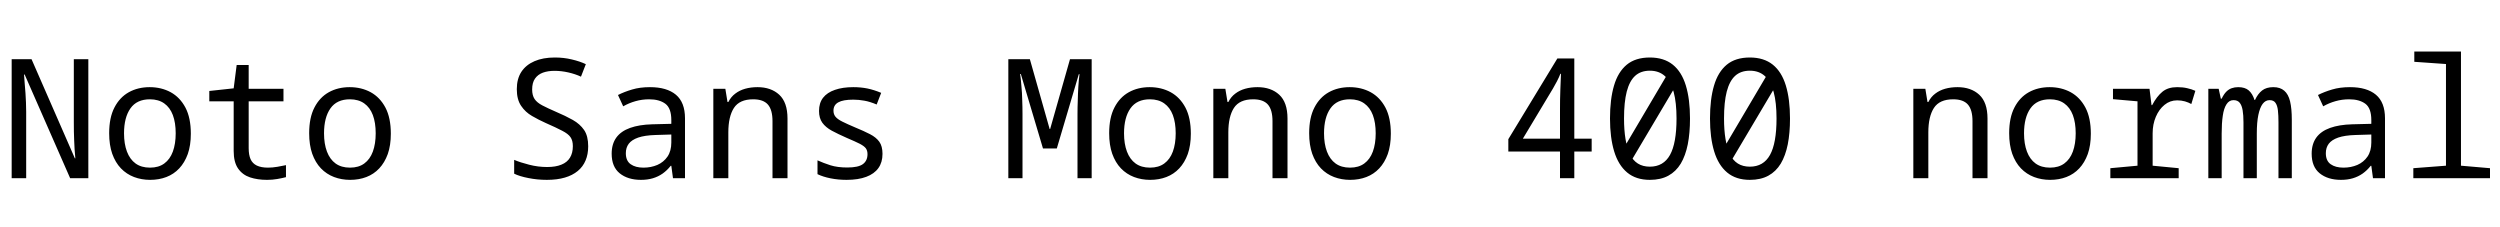 <svg xmlns="http://www.w3.org/2000/svg" xmlns:xlink="http://www.w3.org/1999/xlink" width="360" height="32.688"><path fill="black" d="M3.77 25.66L1.68 25.66L1.68 8.52L4.54 8.52L10.78 22.80L10.85 22.80Q10.78 22.10 10.74 21.47Q10.70 20.83 10.68 20.22Q10.66 19.61 10.64 18.96Q10.63 18.31 10.63 17.59L10.63 17.59L10.63 8.52L12.72 8.52L12.72 25.66L10.10 25.66L3.55 10.73L3.46 10.73Q3.50 11.40 3.56 12.07Q3.62 12.74 3.67 13.42Q3.72 14.09 3.74 14.76Q3.77 15.43 3.77 16.10L3.77 16.10L3.77 25.66ZM21.62 25.90L21.62 25.90Q20.38 25.90 19.30 25.49Q18.22 25.08 17.41 24.24Q16.61 23.40 16.16 22.14Q15.72 20.88 15.72 19.18L15.72 19.18Q15.72 16.94 16.48 15.48Q17.23 14.02 18.55 13.28Q19.87 12.55 21.55 12.55L21.55 12.55Q23.23 12.55 24.58 13.28Q25.92 14.02 26.70 15.49Q27.48 16.97 27.48 19.25L27.48 19.25Q27.48 20.93 27.04 22.18Q26.59 23.42 25.81 24.25Q25.03 25.08 23.96 25.49Q22.90 25.90 21.62 25.90ZM21.60 24.14L21.60 24.14Q22.85 24.14 23.66 23.54Q24.48 22.94 24.89 21.83Q25.30 20.71 25.30 19.20L25.30 19.20Q25.30 17.66 24.89 16.57Q24.48 15.48 23.65 14.89Q22.82 14.30 21.58 14.30L21.58 14.30Q19.70 14.30 18.78 15.61Q17.86 16.92 17.86 19.20L17.86 19.20Q17.86 20.71 18.28 21.83Q18.70 22.94 19.52 23.54Q20.35 24.14 21.60 24.14ZM38.45 25.90L38.45 25.90Q37.08 25.90 36 25.54Q34.92 25.18 34.28 24.26Q33.65 23.35 33.65 21.74L33.65 21.74L33.65 14.59L30.14 14.59L30.14 13.10L33.65 12.72L34.08 9.36L35.81 9.36L35.81 12.79L40.82 12.79L40.82 14.59L35.81 14.59L35.81 21.34Q35.81 22.30 36.08 22.92Q36.36 23.54 36.98 23.84Q37.61 24.14 38.59 24.14L38.59 24.14Q39.22 24.14 39.94 24.02Q40.66 23.90 41.18 23.78L41.18 23.78L41.18 25.51Q40.61 25.66 39.91 25.78Q39.22 25.90 38.45 25.90ZM50.42 25.90L50.42 25.90Q49.18 25.90 48.10 25.49Q47.02 25.08 46.21 24.24Q45.41 23.40 44.96 22.14Q44.52 20.88 44.52 19.18L44.52 19.18Q44.52 16.94 45.28 15.48Q46.03 14.02 47.35 13.28Q48.67 12.55 50.35 12.55L50.35 12.55Q52.03 12.55 53.38 13.28Q54.72 14.02 55.50 15.49Q56.28 16.97 56.28 19.25L56.28 19.25Q56.28 20.93 55.84 22.18Q55.39 23.42 54.61 24.25Q53.83 25.08 52.76 25.49Q51.70 25.90 50.42 25.90ZM50.40 24.14L50.40 24.14Q51.65 24.14 52.46 23.54Q53.28 22.94 53.69 21.83Q54.10 20.71 54.10 19.20L54.10 19.20Q54.10 17.66 53.69 16.57Q53.28 15.48 52.45 14.89Q51.62 14.30 50.38 14.30L50.38 14.30Q48.50 14.30 47.58 15.61Q46.66 16.92 46.66 19.20L46.66 19.20Q46.66 20.71 47.08 21.83Q47.50 22.94 48.32 23.54Q49.15 24.14 50.40 24.14ZM78.74 25.90L78.74 25.90Q77.38 25.90 76.09 25.64Q74.81 25.39 74.04 25.01L74.04 25.01L74.04 23.02Q74.93 23.40 76.20 23.72Q77.47 24.05 78.79 24.05L78.79 24.05Q80.02 24.05 80.84 23.71Q81.67 23.38 82.08 22.70Q82.49 22.03 82.49 21.05L82.49 21.05Q82.49 20.23 82.15 19.75Q81.82 19.27 80.96 18.83Q80.11 18.38 78.58 17.71L78.58 17.71Q77.57 17.26 76.61 16.70Q75.65 16.15 75.04 15.24Q74.42 14.33 74.42 12.84L74.42 12.84Q74.42 11.35 75.08 10.34Q75.74 9.34 76.97 8.81Q78.19 8.28 79.90 8.28L79.90 8.28Q81.19 8.28 82.34 8.56Q83.50 8.83 84.36 9.24L84.36 9.24L83.66 11.04Q82.85 10.66 81.84 10.43Q80.83 10.20 79.85 10.20L79.85 10.20Q78.91 10.20 78.18 10.46Q77.45 10.73 77.04 11.32Q76.63 11.90 76.63 12.89L76.63 12.89Q76.63 13.73 76.98 14.26Q77.33 14.78 78.10 15.18Q78.86 15.58 80.06 16.10L80.06 16.10Q81.43 16.68 82.48 17.27Q83.52 17.86 84.11 18.72Q84.70 19.58 84.70 21.07L84.70 21.07Q84.70 22.22 84.32 23.11Q83.95 24 83.20 24.62Q82.44 25.25 81.34 25.57Q80.23 25.90 78.74 25.90ZM92.30 25.90L92.30 25.90Q90.41 25.90 89.24 24.96Q88.08 24.02 88.08 22.13L88.08 22.13Q88.08 20.74 88.75 19.81Q89.42 18.89 90.73 18.42Q92.04 17.95 93.91 17.90L93.91 17.90L96.67 17.83L96.67 17.30Q96.67 15.58 95.81 14.94Q94.94 14.30 93.48 14.30L93.48 14.30Q92.45 14.30 91.51 14.57Q90.58 14.83 89.74 15.31L89.74 15.31L88.99 13.68Q89.90 13.22 91.02 12.89Q92.14 12.55 93.60 12.55L93.60 12.55Q96.02 12.55 97.33 13.64Q98.64 14.74 98.64 17.04L98.64 17.04L98.64 25.66L96.91 25.66L96.67 23.88L96.58 23.88Q96.05 24.55 95.41 25.00Q94.78 25.44 94.01 25.67Q93.24 25.90 92.30 25.90ZM92.66 24.14L92.66 24.14Q93.74 24.14 94.66 23.75Q95.57 23.35 96.12 22.55Q96.67 21.74 96.67 20.52L96.67 20.52L96.67 19.37L94.37 19.44Q92.83 19.49 91.90 19.81Q90.96 20.14 90.54 20.70Q90.12 21.26 90.12 22.06L90.12 22.06Q90.12 23.16 90.82 23.65Q91.51 24.14 92.66 24.14ZM104.88 25.66L102.72 25.66L102.72 12.79L104.45 12.79L104.76 14.69L104.88 14.69Q105.26 13.94 105.88 13.48Q106.49 13.01 107.30 12.78Q108.12 12.55 109.08 12.55L109.08 12.55Q111.02 12.55 112.21 13.64Q113.40 14.74 113.40 17.06L113.40 17.06L113.40 25.66L111.24 25.66L111.24 17.45Q111.24 15.82 110.58 15.06Q109.92 14.30 108.46 14.30L108.46 14.30Q106.49 14.30 105.68 15.55Q104.88 16.80 104.88 19.06L104.88 19.06L104.88 25.66ZM121.90 25.90L121.90 25.90Q120.70 25.90 119.60 25.68Q118.51 25.46 117.72 25.08L117.72 25.08L117.72 23.09Q118.56 23.47 119.58 23.80Q120.60 24.12 122.02 24.12L122.02 24.12Q123.60 24.12 124.26 23.63Q124.92 23.14 124.92 22.20L124.92 22.20Q124.92 21.70 124.69 21.37Q124.46 21.05 123.82 20.71Q123.17 20.38 121.92 19.85L121.92 19.85Q120.67 19.30 119.78 18.82Q118.90 18.34 118.42 17.68Q117.94 17.02 117.94 15.98L117.94 15.98Q117.94 14.83 118.52 14.08Q119.11 13.32 120.23 12.94Q121.34 12.55 122.88 12.55L122.88 12.55Q123.94 12.55 124.90 12.74Q125.86 12.94 126.89 13.37L126.89 13.37L126.24 15.05Q125.28 14.64 124.48 14.50Q123.67 14.35 122.88 14.35L122.88 14.35Q121.39 14.35 120.71 14.74Q120.02 15.12 120.02 15.94L120.02 15.94Q120.02 16.46 120.32 16.82Q120.62 17.18 121.31 17.52Q121.99 17.86 123.12 18.34L123.12 18.34Q124.39 18.86 125.28 19.32Q126.17 19.78 126.62 20.41Q127.08 21.05 127.08 22.15L127.08 22.15Q127.08 23.38 126.49 24.20Q125.90 25.03 124.75 25.46Q123.60 25.90 121.90 25.90ZM147.24 25.66L145.20 25.66L145.20 8.52L148.30 8.52L151.15 18.58L151.22 18.58L154.08 8.52L157.20 8.52L157.20 25.66L155.16 25.66L155.16 16.37Q155.16 15.89 155.17 15.41Q155.18 14.93 155.20 14.44Q155.21 13.94 155.23 13.46Q155.26 12.98 155.28 12.50Q155.30 12.02 155.35 11.57Q155.40 11.11 155.45 10.68L155.45 10.68L155.35 10.68L152.18 21.38L150.19 21.38L147.00 10.66L146.90 10.66Q146.95 11.02 147.00 11.45Q147.05 11.88 147.08 12.36Q147.12 12.84 147.16 13.36Q147.19 13.87 147.20 14.39Q147.22 14.90 147.23 15.41Q147.24 15.91 147.24 16.37L147.24 16.37L147.24 25.66ZM165.62 25.90L165.62 25.90Q164.38 25.90 163.30 25.49Q162.22 25.08 161.41 24.24Q160.61 23.40 160.16 22.14Q159.72 20.88 159.72 19.18L159.72 19.18Q159.72 16.94 160.48 15.48Q161.23 14.02 162.55 13.28Q163.87 12.55 165.55 12.55L165.55 12.55Q167.23 12.55 168.58 13.28Q169.92 14.02 170.70 15.49Q171.48 16.97 171.48 19.25L171.48 19.25Q171.48 20.93 171.04 22.18Q170.59 23.42 169.81 24.25Q169.03 25.08 167.96 25.49Q166.90 25.90 165.62 25.90ZM165.60 24.14L165.60 24.14Q166.85 24.14 167.66 23.54Q168.48 22.94 168.89 21.83Q169.30 20.71 169.30 19.20L169.30 19.20Q169.30 17.66 168.89 16.57Q168.48 15.48 167.65 14.89Q166.82 14.30 165.58 14.30L165.58 14.30Q163.70 14.30 162.78 15.61Q161.86 16.92 161.86 19.20L161.86 19.20Q161.86 20.71 162.28 21.83Q162.70 22.94 163.52 23.54Q164.35 24.14 165.60 24.14ZM176.88 25.66L174.72 25.66L174.72 12.79L176.45 12.79L176.76 14.69L176.88 14.69Q177.26 13.94 177.88 13.48Q178.49 13.01 179.30 12.78Q180.12 12.55 181.08 12.55L181.08 12.55Q183.02 12.55 184.21 13.64Q185.40 14.74 185.40 17.06L185.40 17.06L185.40 25.66L183.24 25.66L183.24 17.45Q183.24 15.82 182.58 15.06Q181.92 14.30 180.46 14.30L180.46 14.30Q178.49 14.30 177.68 15.55Q176.88 16.80 176.88 19.06L176.88 19.06L176.88 25.66ZM194.42 25.90L194.42 25.90Q193.18 25.90 192.10 25.49Q191.02 25.08 190.21 24.24Q189.41 23.40 188.96 22.14Q188.52 20.88 188.52 19.18L188.52 19.18Q188.52 16.94 189.28 15.48Q190.03 14.02 191.35 13.28Q192.67 12.55 194.35 12.55L194.35 12.55Q196.03 12.55 197.38 13.28Q198.72 14.02 199.50 15.49Q200.28 16.97 200.28 19.25L200.28 19.25Q200.28 20.93 199.84 22.18Q199.39 23.42 198.61 24.25Q197.83 25.08 196.76 25.49Q195.70 25.90 194.42 25.90ZM194.40 24.14L194.40 24.14Q195.65 24.14 196.46 23.54Q197.28 22.94 197.69 21.83Q198.10 20.71 198.10 19.20L198.10 19.20Q198.10 17.66 197.69 16.57Q197.28 15.48 196.45 14.89Q195.62 14.30 194.38 14.30L194.38 14.30Q192.50 14.30 191.58 15.61Q190.66 16.92 190.66 19.20L190.66 19.20Q190.66 20.71 191.08 21.83Q191.50 22.94 192.32 23.54Q193.15 24.14 194.40 24.14ZM226.70 25.66L224.64 25.66L224.64 21.82L217.20 21.82L217.20 20.04L224.26 8.42L226.70 8.42L226.70 19.97L229.20 19.97L229.20 21.82L226.70 21.82L226.70 25.66ZM223.63 12.74L219.29 19.97L224.64 19.97L224.64 15.70Q224.64 15.05 224.65 14.33Q224.66 13.61 224.69 12.91Q224.71 12.22 224.74 11.63Q224.76 11.04 224.78 10.63L224.78 10.63L224.69 10.63Q224.52 11.09 224.20 11.71Q223.87 12.34 223.63 12.74L223.63 12.74ZM237.58 25.90L237.58 25.90Q235.58 25.90 234.31 24.84Q233.04 23.78 232.44 21.80Q231.84 19.82 231.84 17.06L231.84 17.06Q231.84 14.28 232.42 12.32Q232.99 10.37 234.25 9.32Q235.51 8.28 237.58 8.28L237.58 8.28Q239.59 8.28 240.88 9.31Q242.16 10.34 242.76 12.31Q243.36 14.28 243.36 17.06L243.36 17.06Q243.36 19.15 243.04 20.78Q242.71 22.42 242.03 23.56Q241.34 24.70 240.24 25.30Q239.14 25.90 237.58 25.90ZM241.39 12.22L234.84 23.26L233.42 22.01L240.14 10.63L241.39 12.22ZM237.58 24L237.58 24Q239.54 24 240.48 22.31Q241.42 20.62 241.42 17.06L241.42 17.06Q241.42 14.78 241.01 13.26Q240.60 11.74 239.75 10.96Q238.90 10.18 237.58 10.18L237.58 10.18Q236.28 10.18 235.46 10.92Q234.65 11.66 234.25 13.19Q233.86 14.71 233.86 17.06L233.86 17.06Q233.86 20.40 234.71 22.20Q235.56 24 237.58 24ZM251.98 25.90L251.98 25.90Q249.98 25.90 248.71 24.84Q247.44 23.78 246.84 21.80Q246.24 19.82 246.24 17.06L246.24 17.06Q246.24 14.28 246.82 12.32Q247.39 10.37 248.65 9.32Q249.91 8.28 251.98 8.28L251.98 8.28Q253.99 8.28 255.28 9.31Q256.56 10.34 257.16 12.31Q257.76 14.28 257.76 17.06L257.76 17.06Q257.76 19.15 257.44 20.78Q257.11 22.42 256.43 23.56Q255.74 24.70 254.64 25.30Q253.54 25.90 251.98 25.90ZM255.79 12.22L249.24 23.26L247.82 22.01L254.54 10.63L255.79 12.22ZM251.98 24L251.98 24Q253.94 24 254.88 22.31Q255.82 20.62 255.82 17.06L255.82 17.06Q255.82 14.78 255.41 13.26Q255.00 11.74 254.15 10.96Q253.30 10.18 251.98 10.18L251.98 10.18Q250.68 10.18 249.86 10.92Q249.05 11.66 248.65 13.19Q248.26 14.71 248.26 17.06L248.26 17.06Q248.26 20.40 249.11 22.20Q249.96 24 251.98 24ZM277.68 25.66L275.52 25.66L275.52 12.79L277.25 12.79L277.56 14.69L277.68 14.69Q278.06 13.94 278.68 13.48Q279.29 13.01 280.10 12.78Q280.92 12.55 281.88 12.55L281.88 12.55Q283.82 12.55 285.01 13.64Q286.20 14.74 286.20 17.06L286.20 17.06L286.20 25.66L284.04 25.66L284.04 17.45Q284.04 15.82 283.38 15.06Q282.72 14.30 281.26 14.30L281.26 14.30Q279.29 14.30 278.48 15.55Q277.68 16.80 277.68 19.06L277.68 19.06L277.68 25.66ZM295.22 25.90L295.22 25.90Q293.98 25.90 292.90 25.49Q291.82 25.08 291.01 24.24Q290.21 23.40 289.76 22.14Q289.32 20.88 289.32 19.18L289.32 19.18Q289.32 16.94 290.08 15.48Q290.83 14.02 292.15 13.28Q293.47 12.55 295.15 12.55L295.15 12.55Q296.83 12.55 298.18 13.28Q299.52 14.02 300.30 15.49Q301.08 16.97 301.08 19.25L301.08 19.25Q301.08 20.93 300.64 22.18Q300.19 23.42 299.41 24.25Q298.63 25.08 297.56 25.49Q296.50 25.90 295.22 25.90ZM295.20 24.14L295.20 24.14Q296.45 24.14 297.26 23.54Q298.08 22.94 298.49 21.83Q298.90 20.71 298.90 19.20L298.90 19.20Q298.90 17.66 298.49 16.57Q298.08 15.48 297.25 14.89Q296.42 14.30 295.18 14.30L295.18 14.30Q293.30 14.30 292.38 15.61Q291.46 16.92 291.46 19.20L291.46 19.20Q291.46 20.71 291.88 21.83Q292.30 22.94 293.12 23.54Q293.95 24.14 295.20 24.14ZM313.73 25.66L303.89 25.66L303.89 24.22L307.80 23.86L307.80 14.59L304.27 14.28L304.27 12.79L309.53 12.79L309.82 15.14L309.91 15.14Q310.58 13.87 311.39 13.21Q312.19 12.55 313.51 12.55L313.51 12.55Q314.33 12.55 314.96 12.70Q315.60 12.84 316.13 13.08L316.13 13.08L315.55 14.98Q315.17 14.76 314.64 14.60Q314.11 14.45 313.51 14.45L313.51 14.45Q312.48 14.45 311.69 15.10Q310.90 15.74 310.44 16.82Q309.98 17.90 309.98 19.20L309.98 19.20L309.98 23.86L313.73 24.22L313.73 25.66ZM319.92 25.66L318.00 25.66L318.00 12.79L319.49 12.79L319.80 14.21L319.92 14.21Q320.23 13.56 320.59 13.20Q320.95 12.84 321.37 12.70Q321.79 12.55 322.30 12.55L322.30 12.55Q323.28 12.55 323.82 13.02Q324.36 13.49 324.65 14.40L324.65 14.40L324.72 14.40Q325.13 13.51 325.74 13.03Q326.35 12.55 327.36 12.55L327.36 12.55Q328.34 12.55 328.93 13.06Q329.52 13.56 329.77 14.59Q330.02 15.62 330.02 17.26L330.02 17.26L330.02 25.66L328.10 25.66L328.10 17.62Q328.10 16.61 328.02 15.90Q327.94 15.19 327.67 14.81Q327.41 14.42 326.81 14.42L326.81 14.42Q326.23 14.42 325.82 14.96Q325.42 15.50 325.20 16.56Q324.98 17.62 324.98 19.22L324.98 19.22L324.98 25.66L323.06 25.66L323.06 17.62Q323.06 16.58 322.94 15.88Q322.82 15.17 322.52 14.80Q322.22 14.42 321.62 14.42L321.62 14.42Q321.00 14.42 320.62 15.01Q320.23 15.60 320.08 16.67Q319.92 17.74 319.92 19.22L319.92 19.22L319.92 25.66ZM337.10 25.90L337.10 25.90Q335.21 25.90 334.04 24.96Q332.88 24.02 332.88 22.13L332.88 22.13Q332.88 20.74 333.55 19.81Q334.22 18.89 335.53 18.42Q336.84 17.95 338.71 17.90L338.71 17.90L341.47 17.83L341.47 17.30Q341.47 15.58 340.61 14.94Q339.74 14.30 338.28 14.30L338.28 14.30Q337.25 14.30 336.31 14.57Q335.38 14.83 334.54 15.31L334.54 15.31L333.79 13.68Q334.70 13.22 335.82 12.89Q336.94 12.55 338.40 12.55L338.40 12.55Q340.82 12.55 342.13 13.64Q343.44 14.74 343.44 17.04L343.44 17.04L343.44 25.66L341.71 25.66L341.47 23.88L341.38 23.88Q340.85 24.55 340.21 25.00Q339.58 25.44 338.81 25.67Q338.04 25.90 337.10 25.90ZM337.46 24.14L337.46 24.14Q338.54 24.14 339.46 23.75Q340.37 23.35 340.92 22.55Q341.47 21.74 341.47 20.52L341.47 20.52L341.47 19.37L339.17 19.44Q337.63 19.49 336.70 19.81Q335.76 20.14 335.34 20.70Q334.92 21.26 334.92 22.06L334.92 22.06Q334.92 23.16 335.62 23.65Q336.31 24.14 337.46 24.14ZM358.56 25.66L347.52 25.66L347.52 24.22L352.22 23.86L352.22 9.22L347.66 8.90L347.66 7.42L354.38 7.42L354.38 23.86L358.56 24.22L358.56 25.66Z"/></svg>